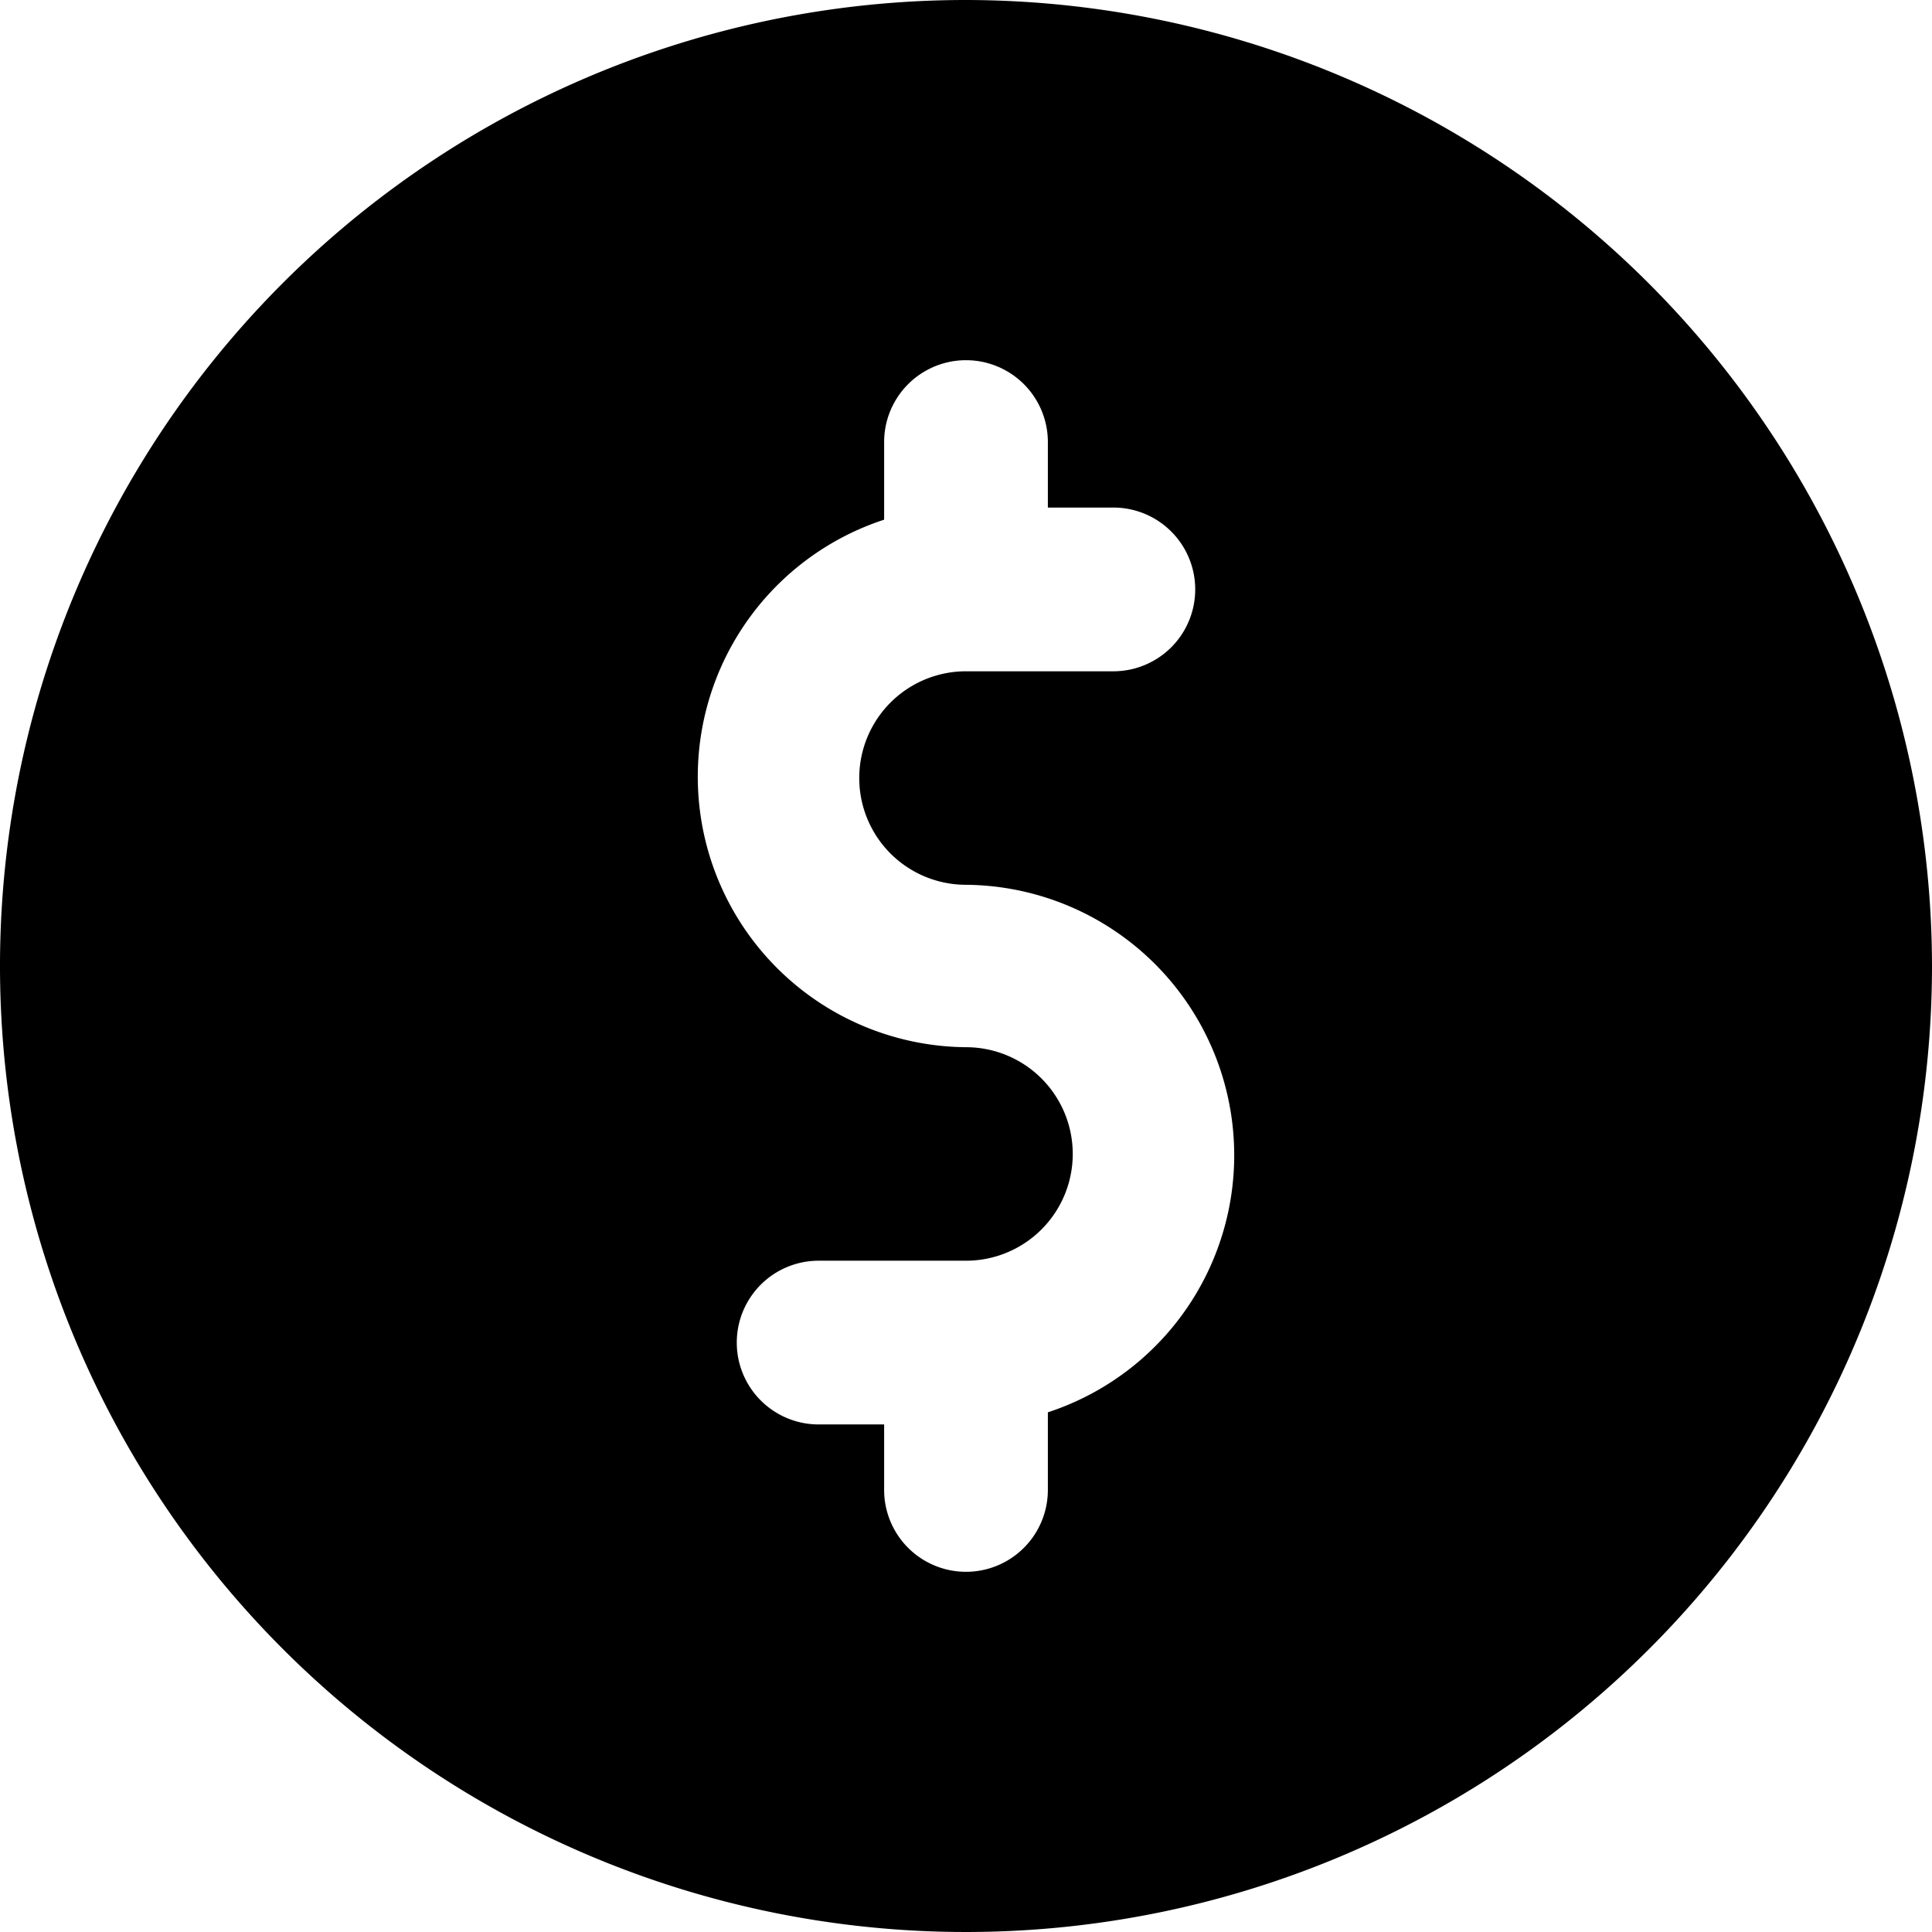 <svg xmlns="http://www.w3.org/2000/svg" viewBox="0 0 59 59"><title>money circle</title><g id="Layer_2" data-name="Layer 2"><g id="Layer_1-2" data-name="Layer 1"><g id="money_circle" data-name="money circle"><path d="M29.5,0A29.5,29.5,0,1,0,59,29.5,29.54,29.54,0,0,0,29.5,0ZM32,43.13V45.5a2.5,2.5,0,0,1-5,0v-2H25a2.5,2.5,0,0,1,0-5H29.5a3.26,3.26,0,0,0,0-6.52A8.26,8.26,0,0,1,27,15.87V13.5a2.5,2.5,0,0,1,5,0v2h2a2.5,2.5,0,0,1,0,5H29.5a3.26,3.26,0,0,0,0,6.52A8.26,8.26,0,0,1,32,43.13Z"/></g></g></g></svg>